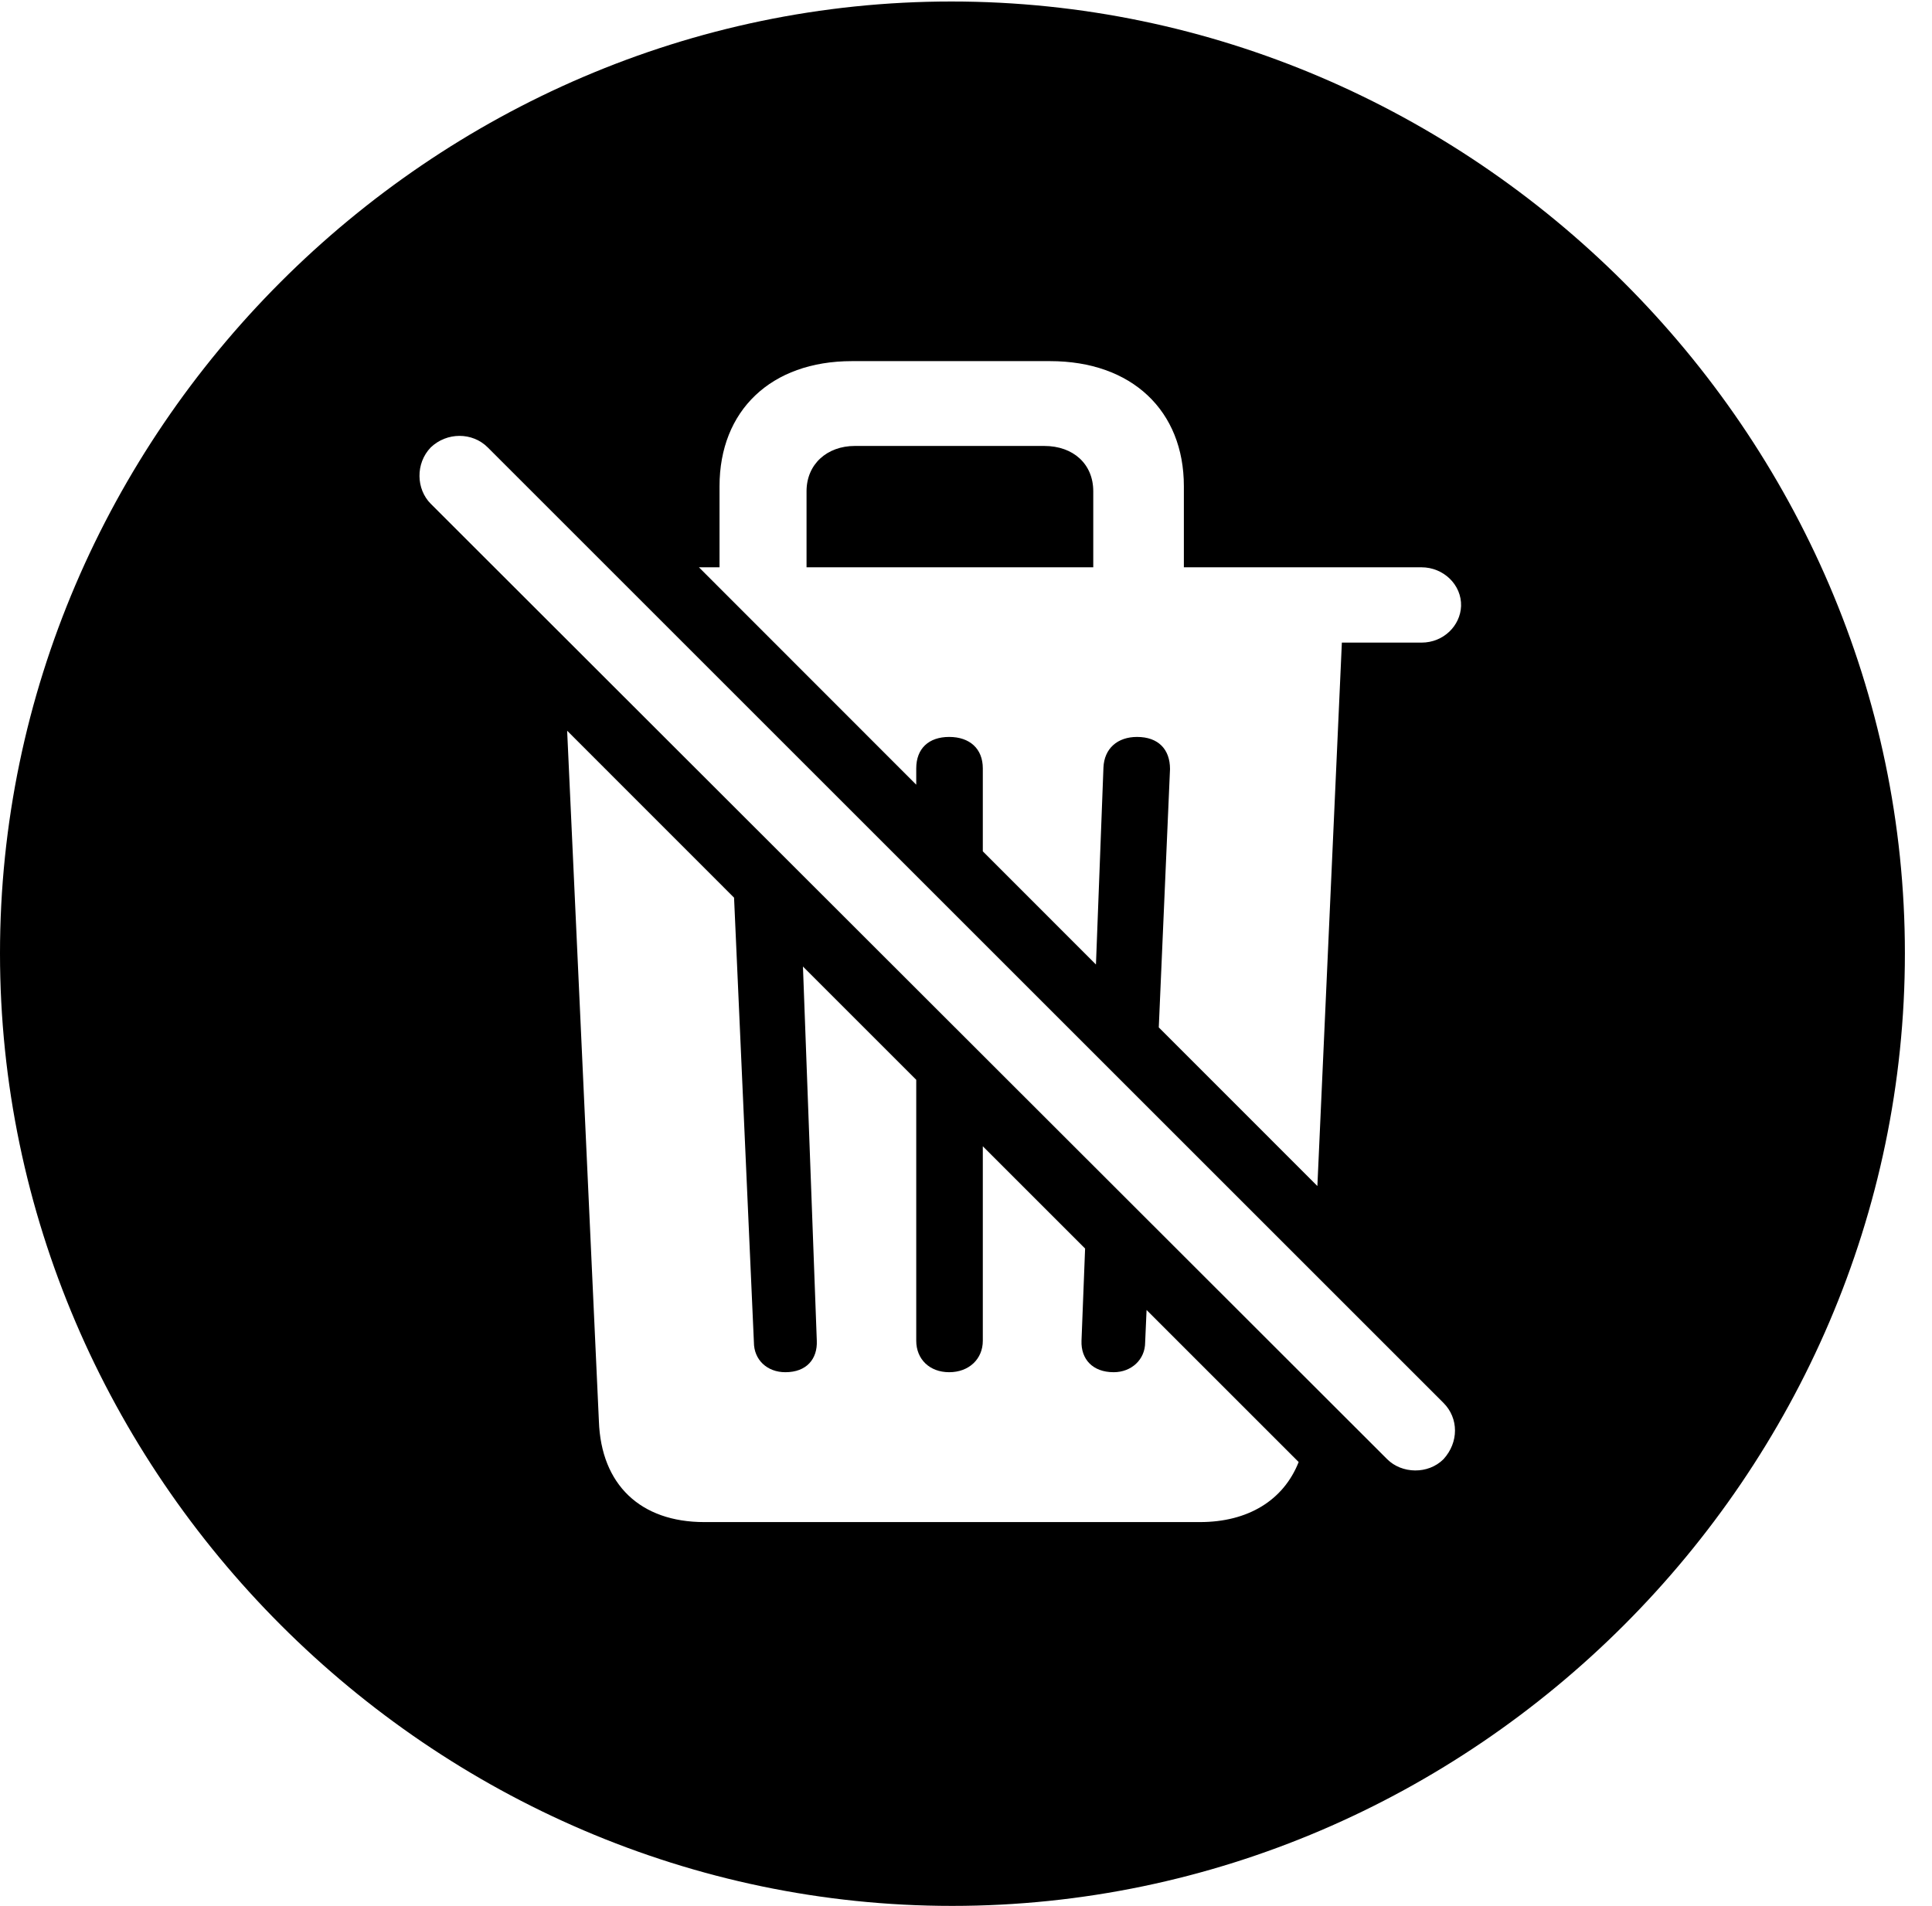 <svg version="1.1" xmlns="http://www.w3.org/2000/svg" xmlns:xlink="http://www.w3.org/1999/xlink" width="25.801" height="25.459" viewBox="0 0 25.801 25.459">
 <g>
  <rect height="25.459" opacity="0" width="25.801" x="0" y="0"/>
  <path d="M25.439 12.734C25.439 19.697 19.678 25.459 12.715 25.459C5.762 25.459 0 19.697 0 12.734C0 5.781 5.752 0.02 12.705 0.02C19.668 0.02 25.439 5.781 25.439 12.734ZM7.998 18.984C8.027 19.834 8.555 20.332 9.404 20.332L16.025 20.332C16.665 20.332 17.14 20.043 17.343 19.53L15.312 17.499L15.293 17.93C15.293 18.164 15.107 18.33 14.873 18.33C14.59 18.33 14.434 18.154 14.443 17.91L14.491 16.678L13.125 15.312L13.125 17.91C13.125 18.154 12.94 18.33 12.676 18.33C12.412 18.33 12.236 18.154 12.236 17.91L12.236 14.424L10.723 12.911L10.908 17.91C10.918 18.154 10.771 18.33 10.488 18.33C10.244 18.33 10.068 18.164 10.068 17.93L9.803 11.991L7.574 9.761ZM5.752 5.977C5.547 6.191 5.557 6.533 5.752 6.729L18.525 19.492C18.721 19.688 19.072 19.697 19.277 19.492C19.482 19.268 19.482 18.945 19.277 18.74L6.514 5.977C6.309 5.771 5.967 5.771 5.752 5.977ZM11.377 4.824C10.293 4.824 9.609 5.488 9.609 6.494L9.609 7.578L9.334 7.578L12.236 10.482L12.236 10.264C12.236 10 12.402 9.844 12.676 9.844C12.949 9.844 13.125 10 13.125 10.264L13.125 11.372L14.636 12.884L14.736 10.254C14.746 10 14.922 9.844 15.185 9.844C15.469 9.844 15.625 10.01 15.625 10.273L15.475 13.724L17.593 15.843L17.92 8.584L18.984 8.584C19.277 8.584 19.502 8.359 19.512 8.096C19.521 7.812 19.277 7.578 18.984 7.578L15.81 7.578L15.81 6.494C15.81 5.488 15.117 4.824 14.023 4.824ZM14.6 6.562L14.6 7.578L10.771 7.578L10.771 6.562C10.771 6.201 11.045 5.957 11.416 5.957L13.945 5.957C14.336 5.957 14.6 6.201 14.6 6.562Z" fill="currentColor"/>
 </g>
</svg>

